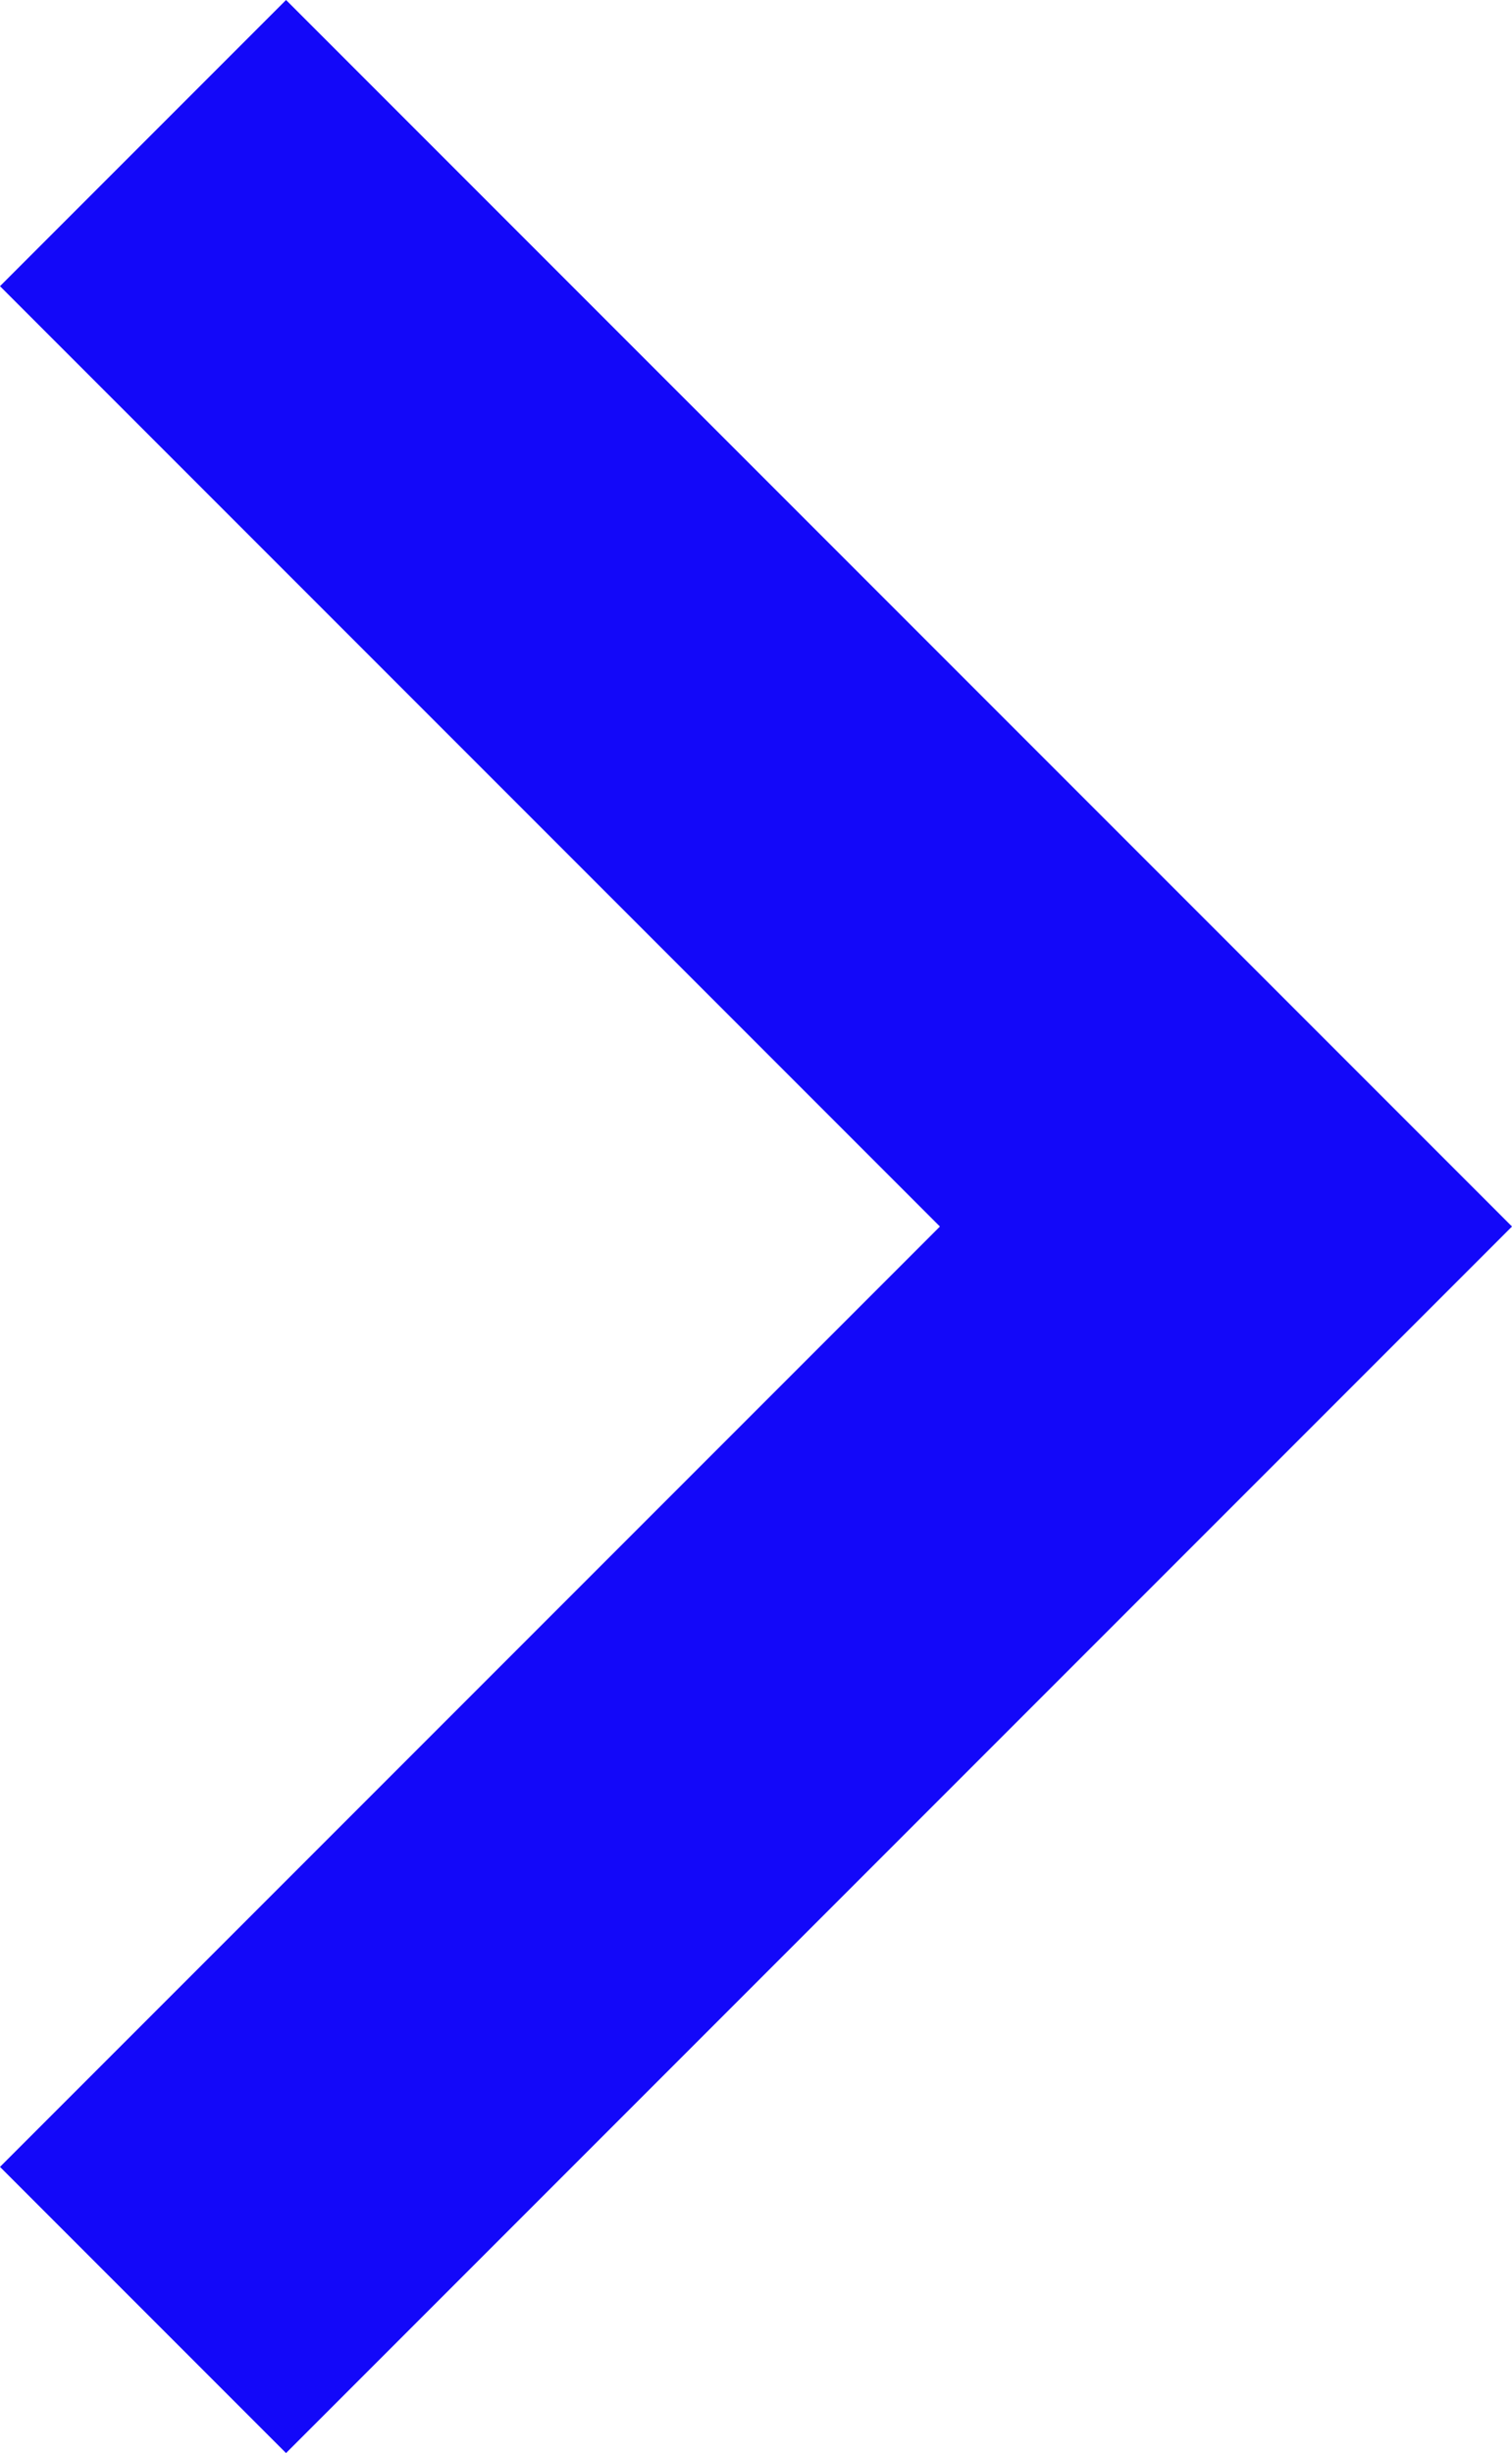 <svg id="Capa_1" data-name="Capa 1" xmlns="http://www.w3.org/2000/svg" viewBox="0 0 315.73 512"><defs><style>.cls-1{fill:#1308f9;}</style></defs><title>arrow2</title><g id="chevron-right"><polygon class="cls-1" points="59.73 0 0 59.73 196.27 256 0 452.27 59.73 512 315.73 256 59.73 0"/></g></svg>